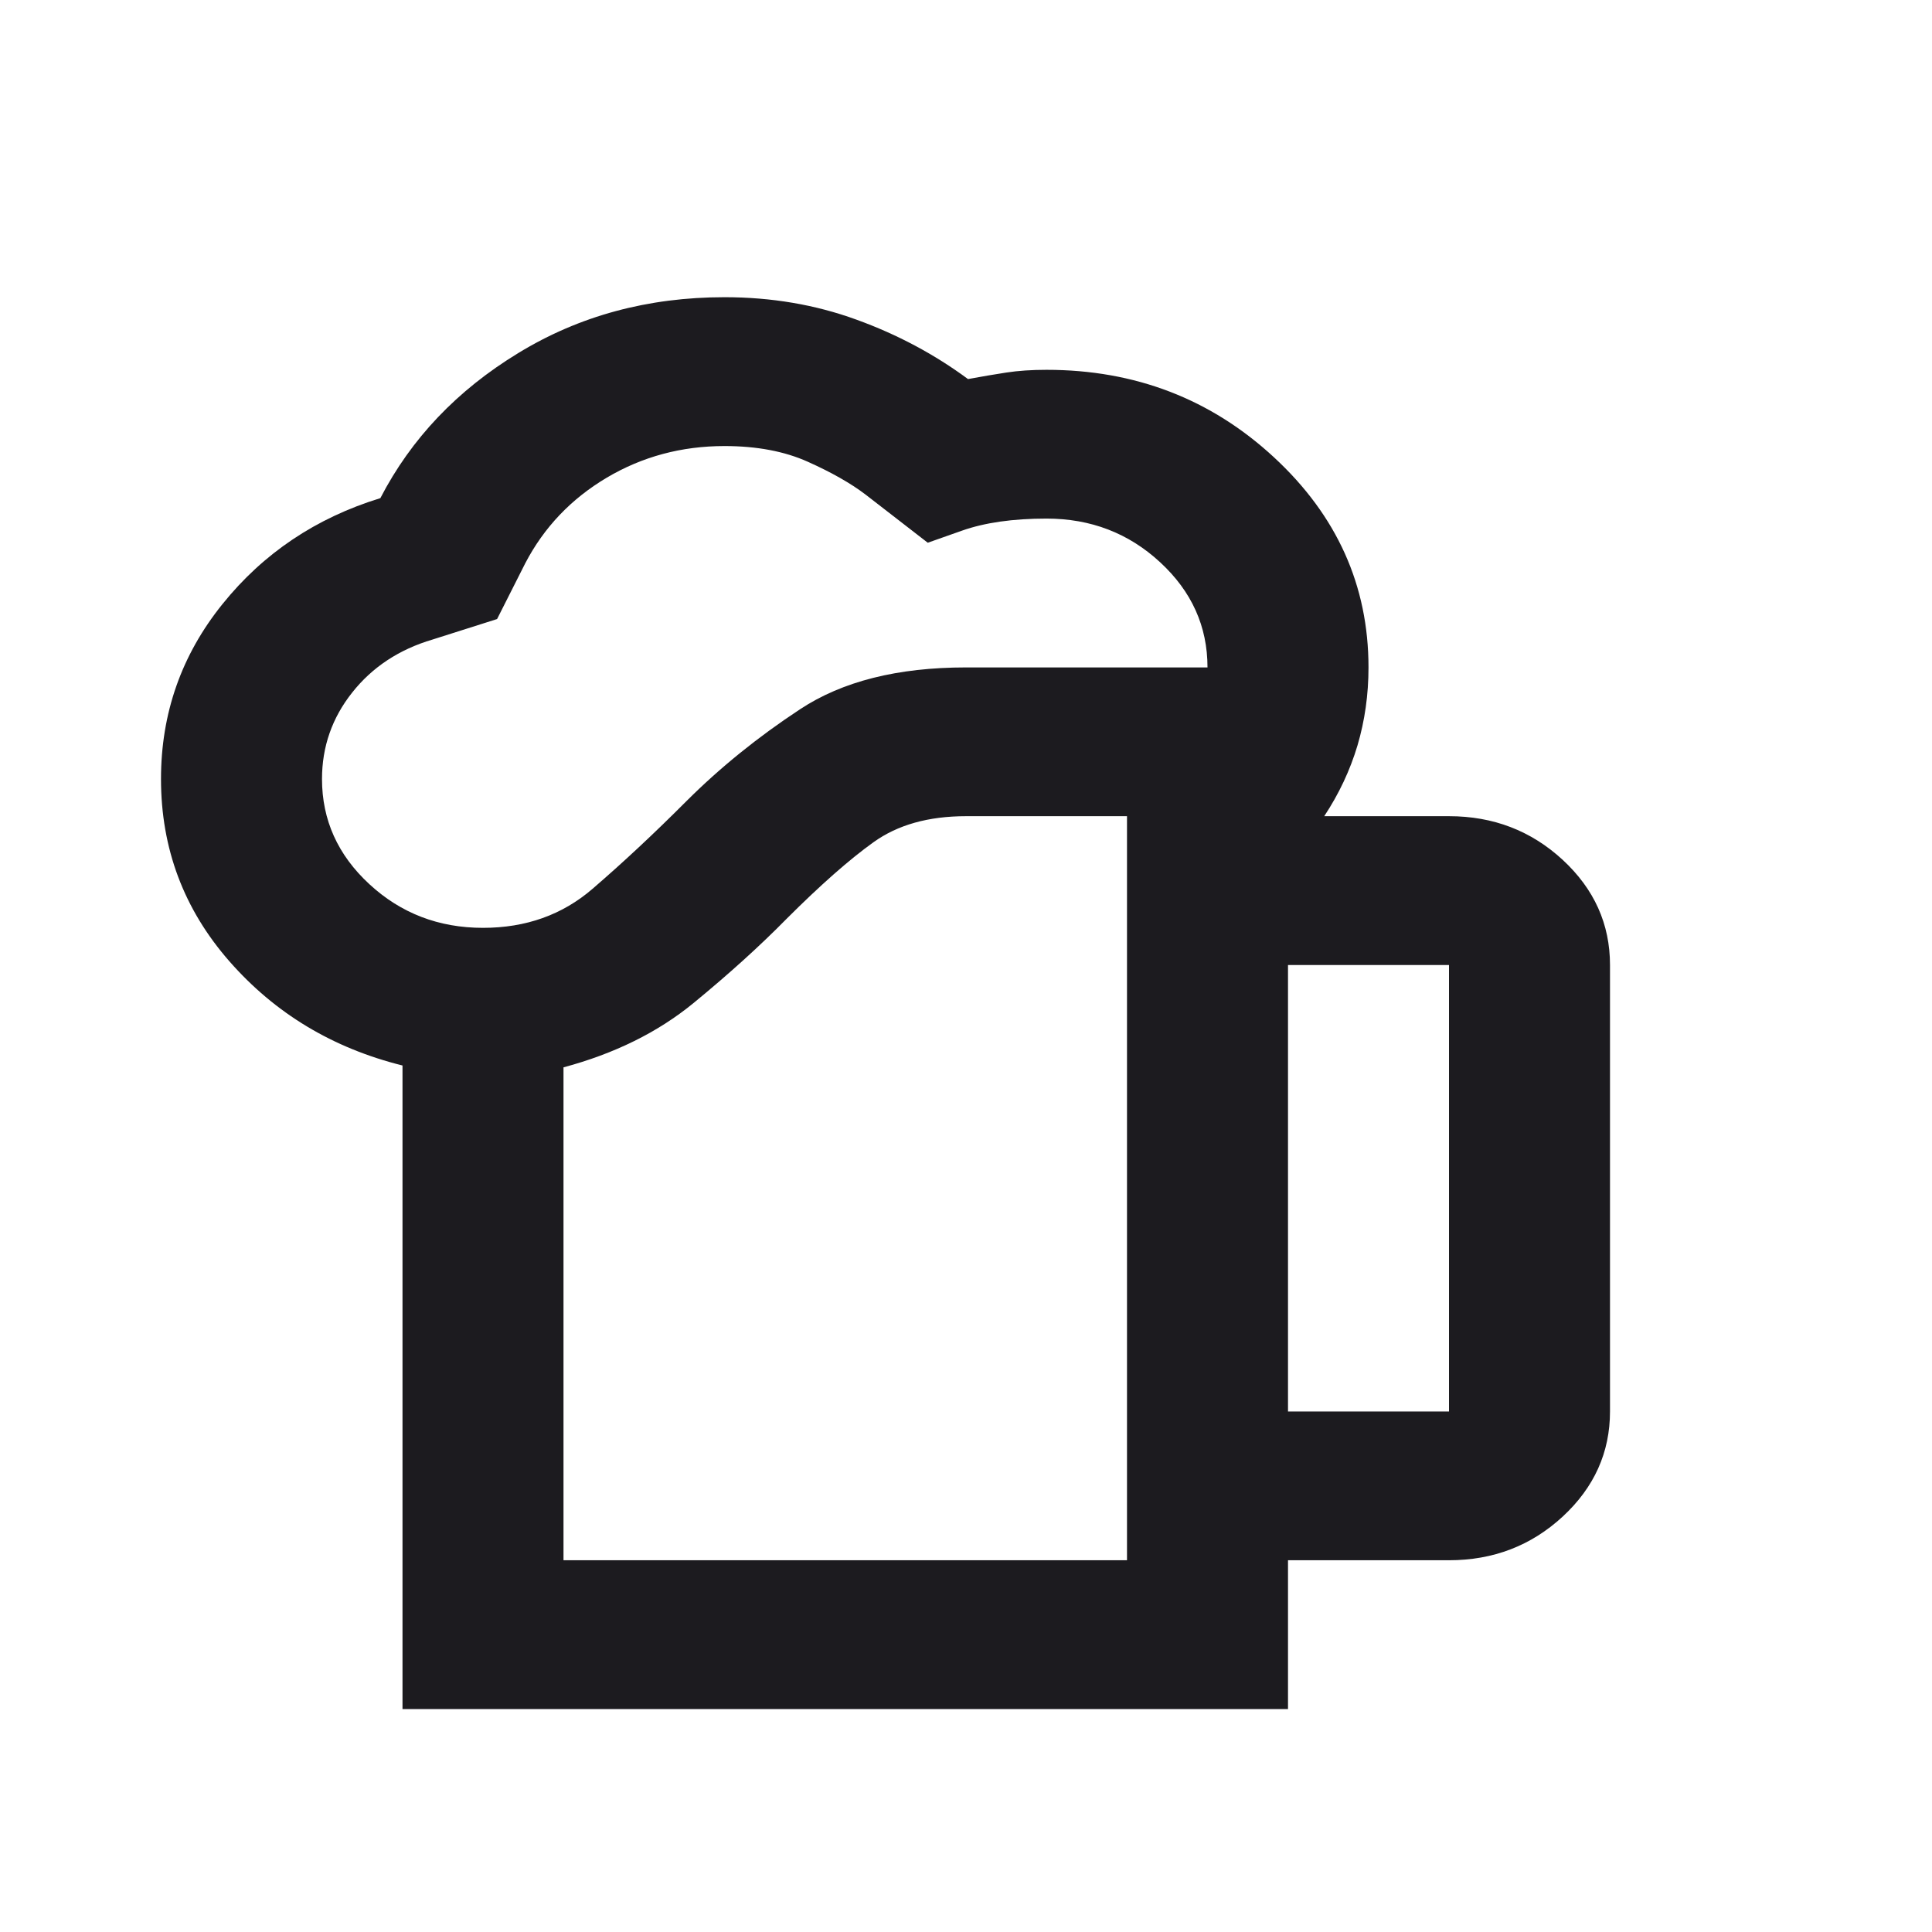 <svg width="24" height="24" viewBox="0 0 24 24" fill="none" xmlns="http://www.w3.org/2000/svg">
<path d="M7 19.382H14V10.139H12C11.533 10.139 11.15 10.247 10.85 10.463C10.55 10.678 10.192 10.994 9.775 11.41C9.442 11.749 9.054 12.1 8.613 12.462C8.171 12.824 7.633 13.089 7 13.259V19.382ZM5 21.231V13.236C4.133 13.02 3.417 12.589 2.85 11.942C2.283 11.295 2 10.54 2 9.677C2 8.861 2.254 8.137 2.763 7.505C3.271 6.873 3.925 6.434 4.725 6.188C5.108 5.448 5.679 4.848 6.438 4.386C7.196 3.923 8.05 3.692 9 3.692C9.583 3.692 10.129 3.785 10.637 3.97C11.146 4.154 11.608 4.401 12.025 4.709C12.192 4.678 12.35 4.651 12.5 4.628C12.65 4.605 12.817 4.594 13 4.594C14.1 4.594 15.042 4.956 15.825 5.68C16.608 6.404 17 7.274 17 8.291C17 8.63 16.954 8.953 16.863 9.261C16.771 9.569 16.633 9.862 16.45 10.139H18C18.55 10.139 19.021 10.32 19.413 10.682C19.804 11.044 20 11.479 20 11.988V17.534C20 18.042 19.804 18.477 19.413 18.839C19.021 19.201 18.55 19.382 18 19.382H16V21.231H5ZM4 9.677C4 10.185 4.196 10.621 4.588 10.983C4.979 11.345 5.45 11.526 6 11.526C6.533 11.526 6.987 11.364 7.362 11.04C7.737 10.717 8.125 10.355 8.525 9.954C8.942 9.538 9.412 9.157 9.938 8.811C10.463 8.464 11.15 8.291 12 8.291H15C15 7.782 14.804 7.347 14.412 6.985C14.021 6.623 13.55 6.442 13 6.442C12.583 6.442 12.233 6.492 11.95 6.592L11.525 6.742L10.75 6.142C10.567 6.003 10.329 5.868 10.037 5.737C9.746 5.606 9.4 5.541 9 5.541C8.467 5.541 7.979 5.672 7.537 5.934C7.096 6.196 6.758 6.55 6.525 6.997L6.175 7.69L5.375 7.944C4.958 8.067 4.625 8.287 4.375 8.603C4.125 8.918 4 9.277 4 9.677ZM16 17.534H18V11.988H16V17.534Z" fill="#1C1B1F"/>
</svg>
